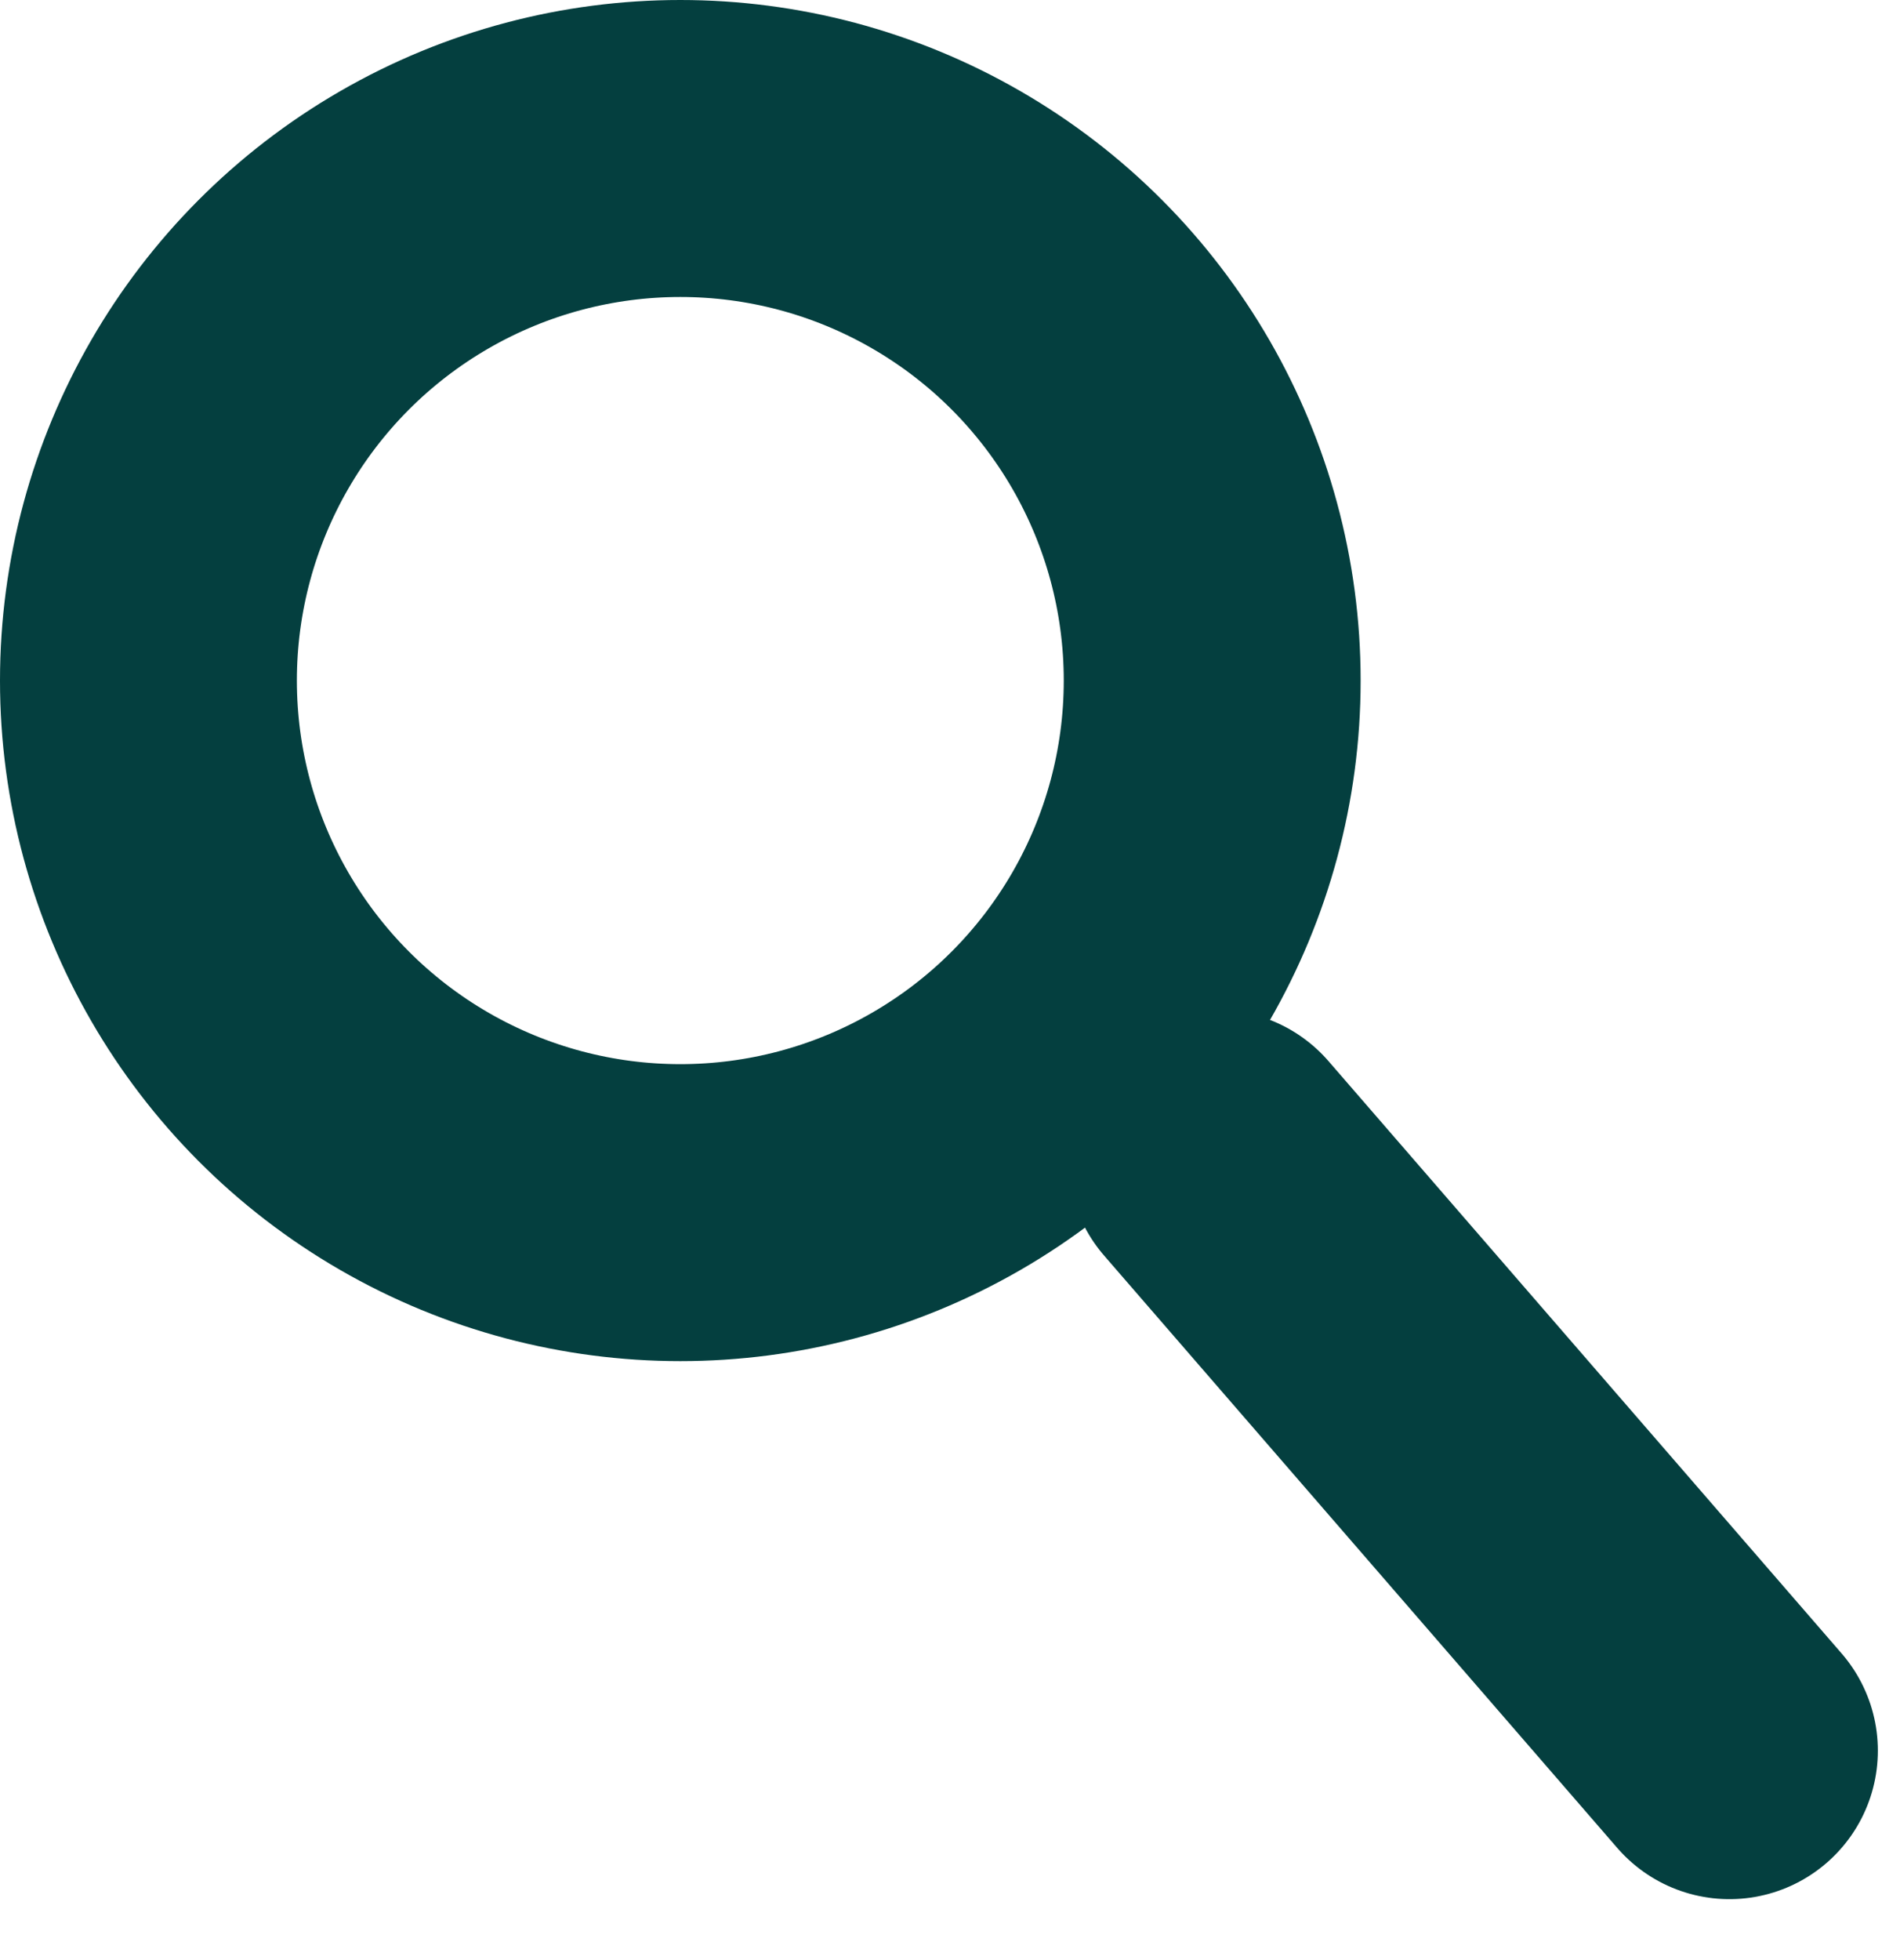 <svg width="32" height="33" viewBox="0 0 32 33" fill="none" xmlns="http://www.w3.org/2000/svg">
<g id="Lupa">
<circle id="Ellipse 1" cx="11.458" cy="11.458" r="8.958" stroke="#043F3F" stroke-width="5"/>
<line id="Line 1" x1="20.485" y1="19.502" x2="29.127" y2="29.474" stroke="#043F3F" stroke-width="5" stroke-linecap="round"/>
</g>
</svg>
